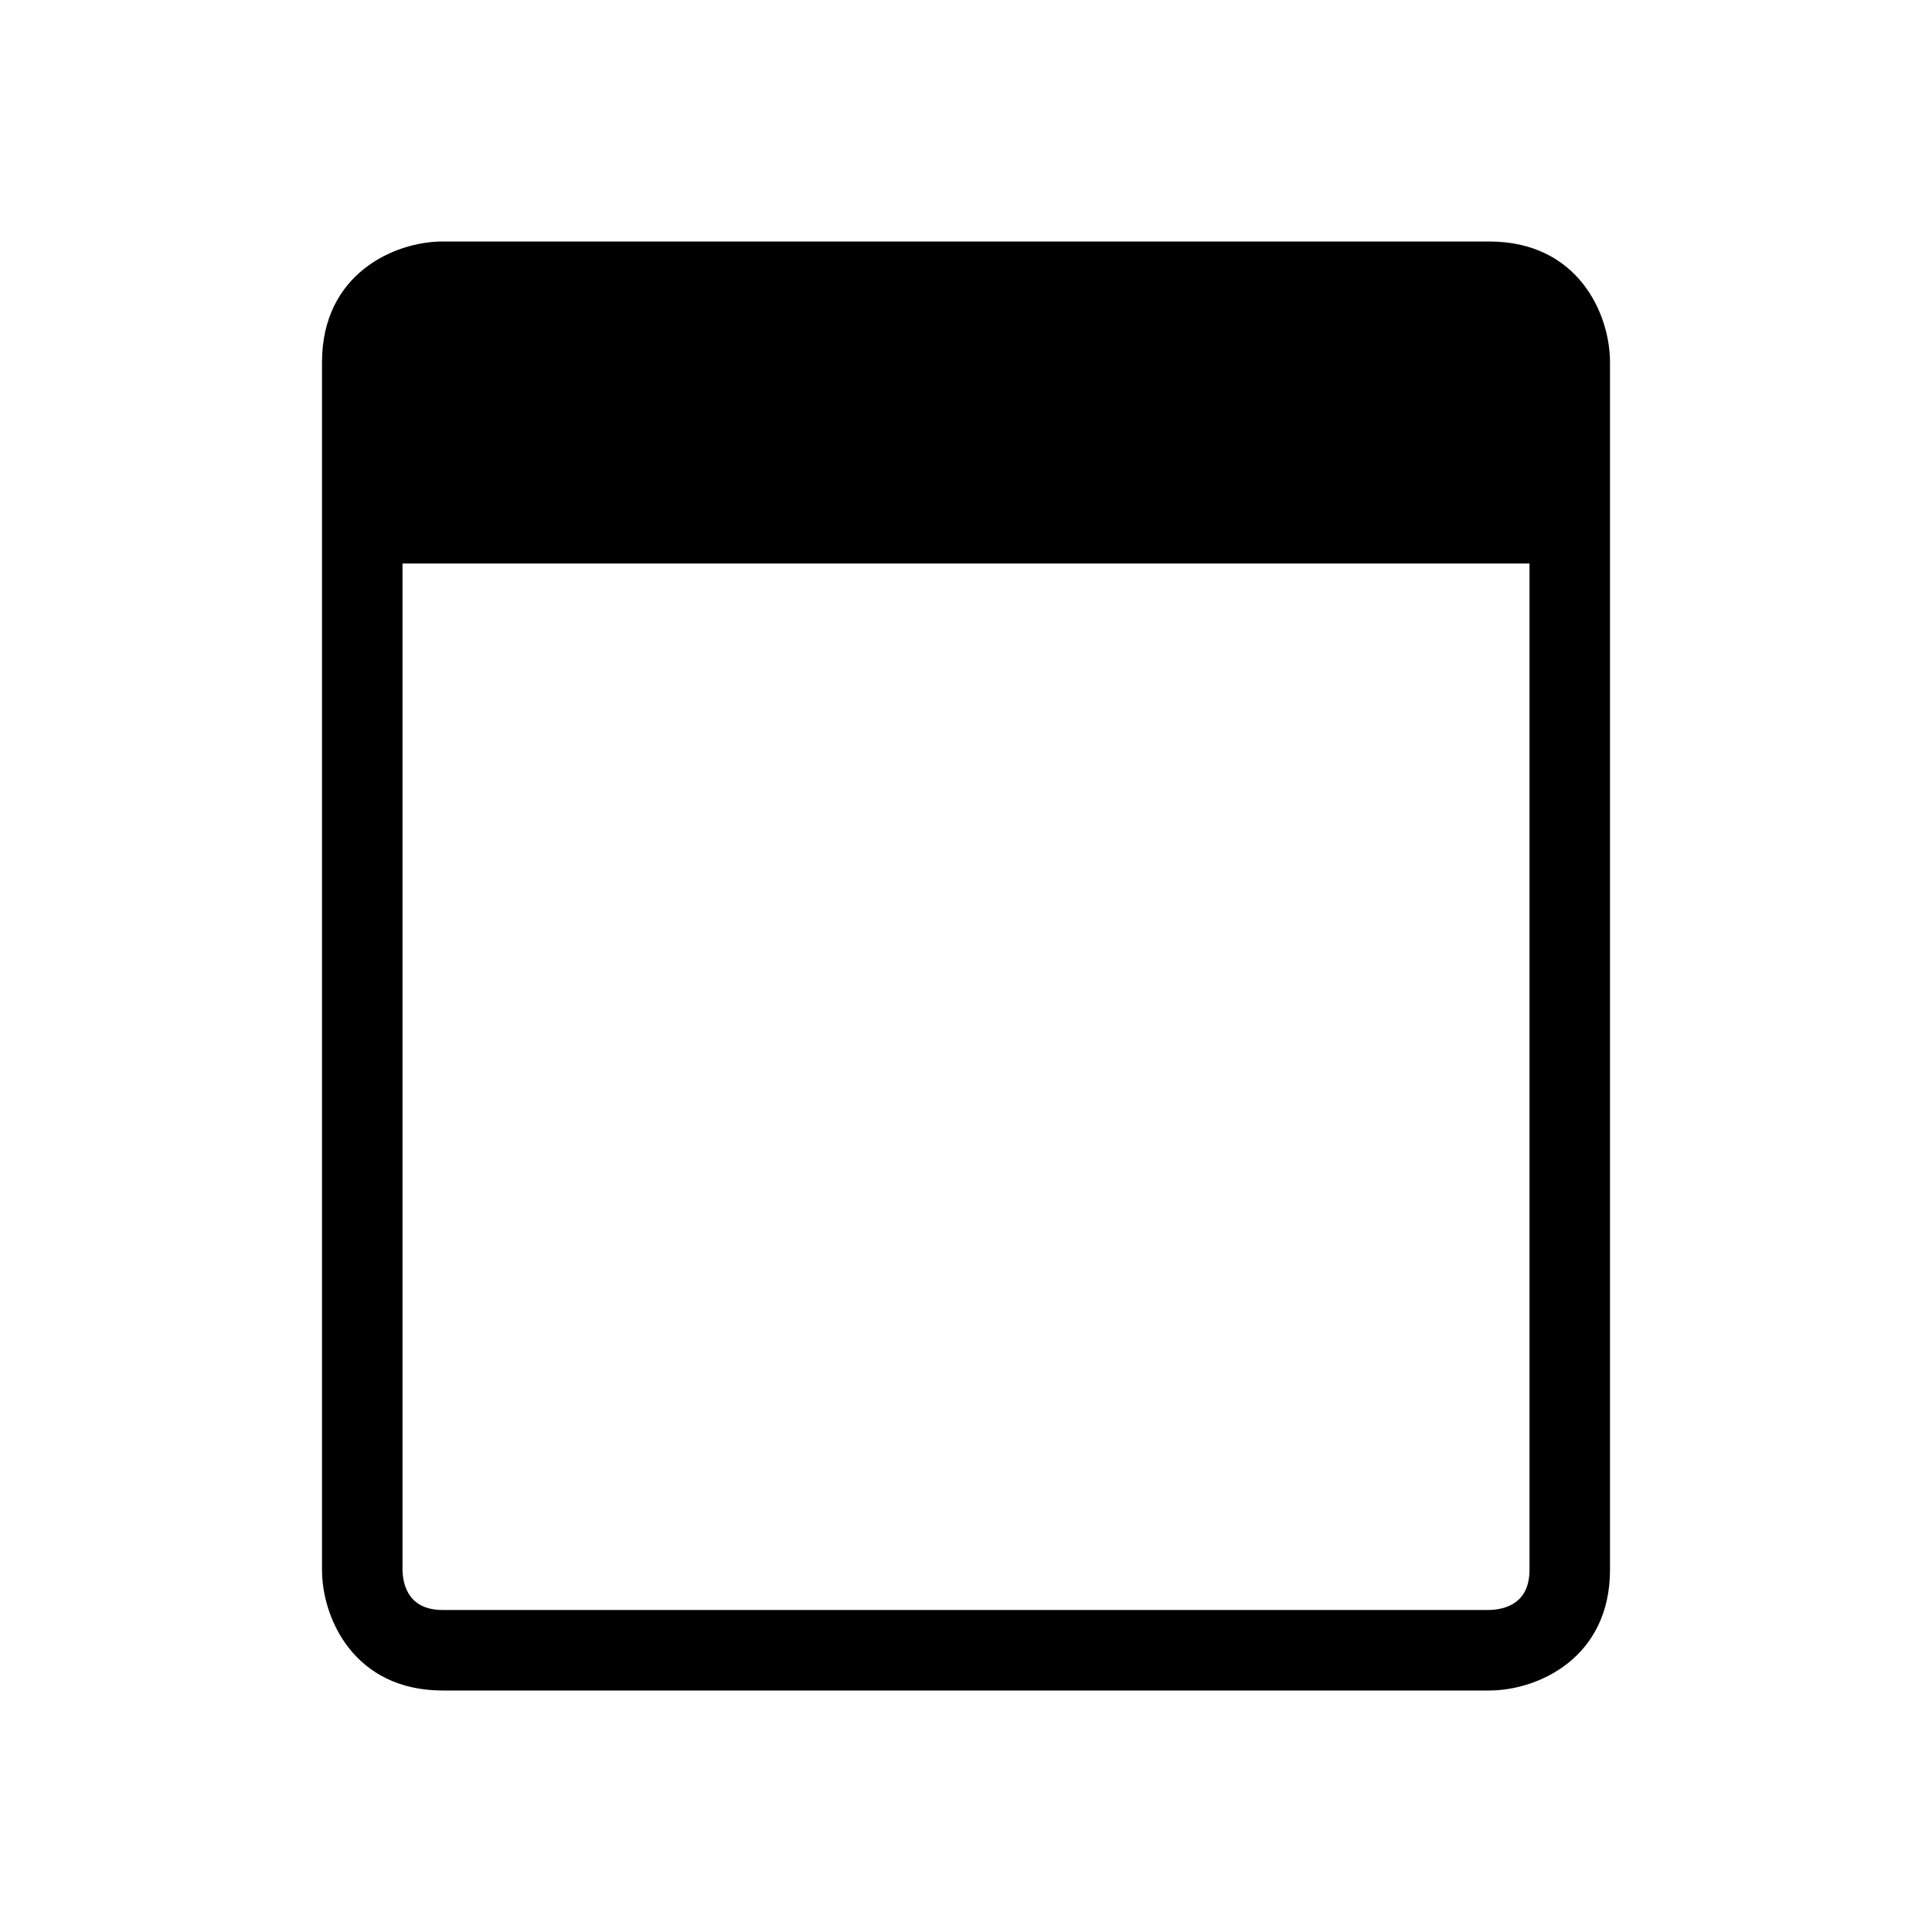 <?xml version="1.0" encoding="utf-8"?>
<!-- Generator: Adobe Illustrator 16.0.0, SVG Export Plug-In . SVG Version: 6.00 Build 0)  -->
<svg xmlns="http://www.w3.org/2000/svg" xmlns:xlink="http://www.w3.org/1999/xlink" version="1.1" id="Layer_1" x="0px" y="0px" width="48px" height="48px" viewBox="0 0 48 48" enable-background="new 0 0 48 48" xml:space="preserve">
<path d="M37,6H11C9.8,6,8,6.8,8,9v30c0,1.21,0.8,3,3,3h26c1.2,0,3-0.8,3-3V9C40,7.79,39.2,6,37,6z M38,39c0,0.8-0.55,0.99-1.01,1H11  c-0.8,0-0.99-0.55-1-1V14h28V39z"/>
</svg>
